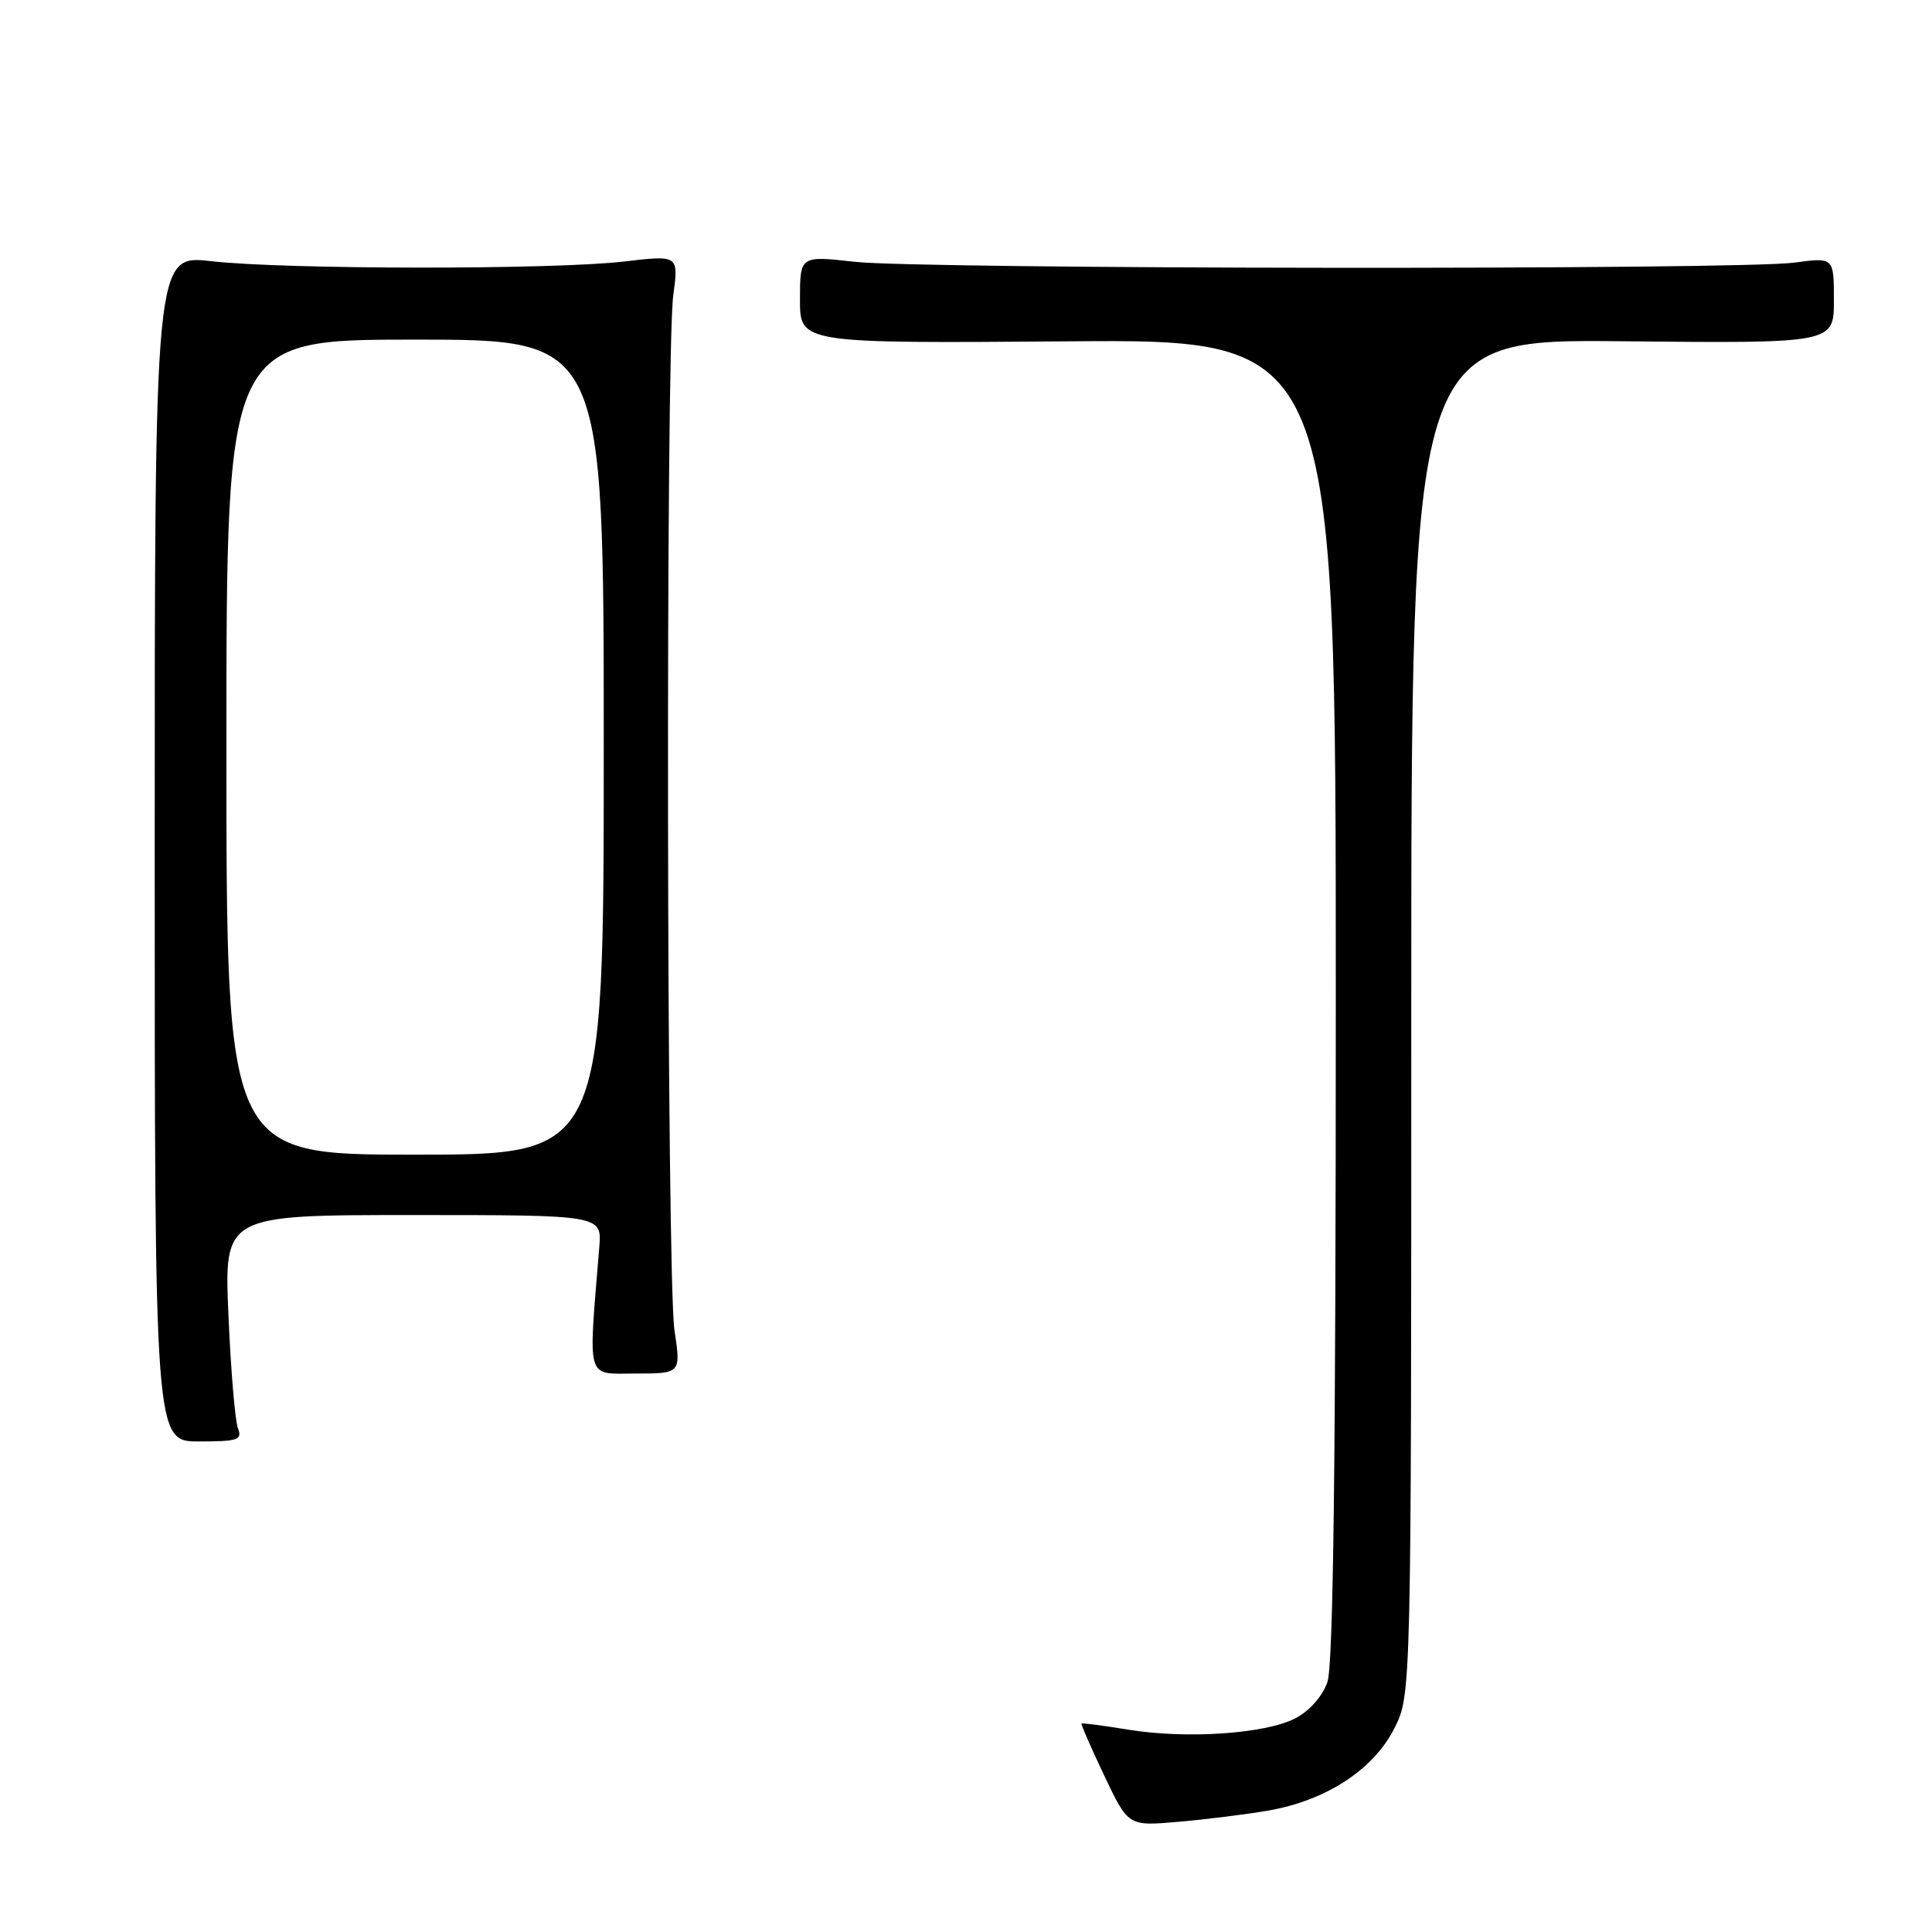 <?xml version="1.0" encoding="UTF-8" standalone="no"?>
<!DOCTYPE svg PUBLIC "-//W3C//DTD SVG 1.1//EN" "http://www.w3.org/Graphics/SVG/1.1/DTD/svg11.dtd" >
<svg xmlns="http://www.w3.org/2000/svg" xmlns:xlink="http://www.w3.org/1999/xlink" version="1.1" viewBox="0 0 256 256">
 <g >
 <path fill="currentColor"
d=" M 168.00 239.92 C 175.68 238.60 181.98 234.51 184.75 229.03 C 187.00 224.58 187.00 224.58 187.00 134.76 C 187.00 44.94 187.00 44.94 215.00 45.22 C 243.00 45.50 243.00 45.50 243.00 39.80 C 243.00 34.09 243.00 34.09 237.75 34.80 C 230.44 35.78 122.13 35.68 113.25 34.69 C 106.00 33.88 106.00 33.88 106.00 39.69 C 106.00 45.50 106.00 45.50 141.50 45.23 C 177.00 44.95 177.00 44.95 177.00 132.33 C 177.00 193.69 176.67 220.65 175.89 222.88 C 175.23 224.77 173.51 226.72 171.65 227.68 C 167.66 229.75 157.23 230.45 149.50 229.19 C 146.20 228.65 143.41 228.28 143.31 228.38 C 143.21 228.47 144.56 231.57 146.31 235.26 C 149.50 241.97 149.50 241.97 156.00 241.41 C 159.57 241.11 164.97 240.44 168.00 239.92 Z  M 31.53 189.25 C 31.15 188.29 30.58 181.54 30.27 174.25 C 29.70 161.00 29.70 161.00 54.73 161.00 C 79.75 161.00 79.75 161.00 79.41 165.25 C 77.94 183.28 77.57 182.00 84.21 182.00 C 90.23 182.00 90.23 182.00 89.37 176.25 C 88.33 169.36 88.19 46.80 89.21 39.15 C 89.93 33.80 89.93 33.80 82.71 34.65 C 73.40 35.75 37.71 35.72 28.00 34.61 C 20.50 33.75 20.50 33.75 20.50 112.37 C 20.50 191.00 20.50 191.00 26.36 191.00 C 31.53 191.00 32.13 190.80 31.53 189.25 Z  M 30.00 99.00 C 30.00 45.00 30.00 45.00 55.00 45.00 C 80.00 45.00 80.00 45.00 80.00 99.00 C 80.00 153.00 80.00 153.00 55.00 153.00 C 30.00 153.00 30.00 153.00 30.00 99.00 Z "/>
</g>
</svg>